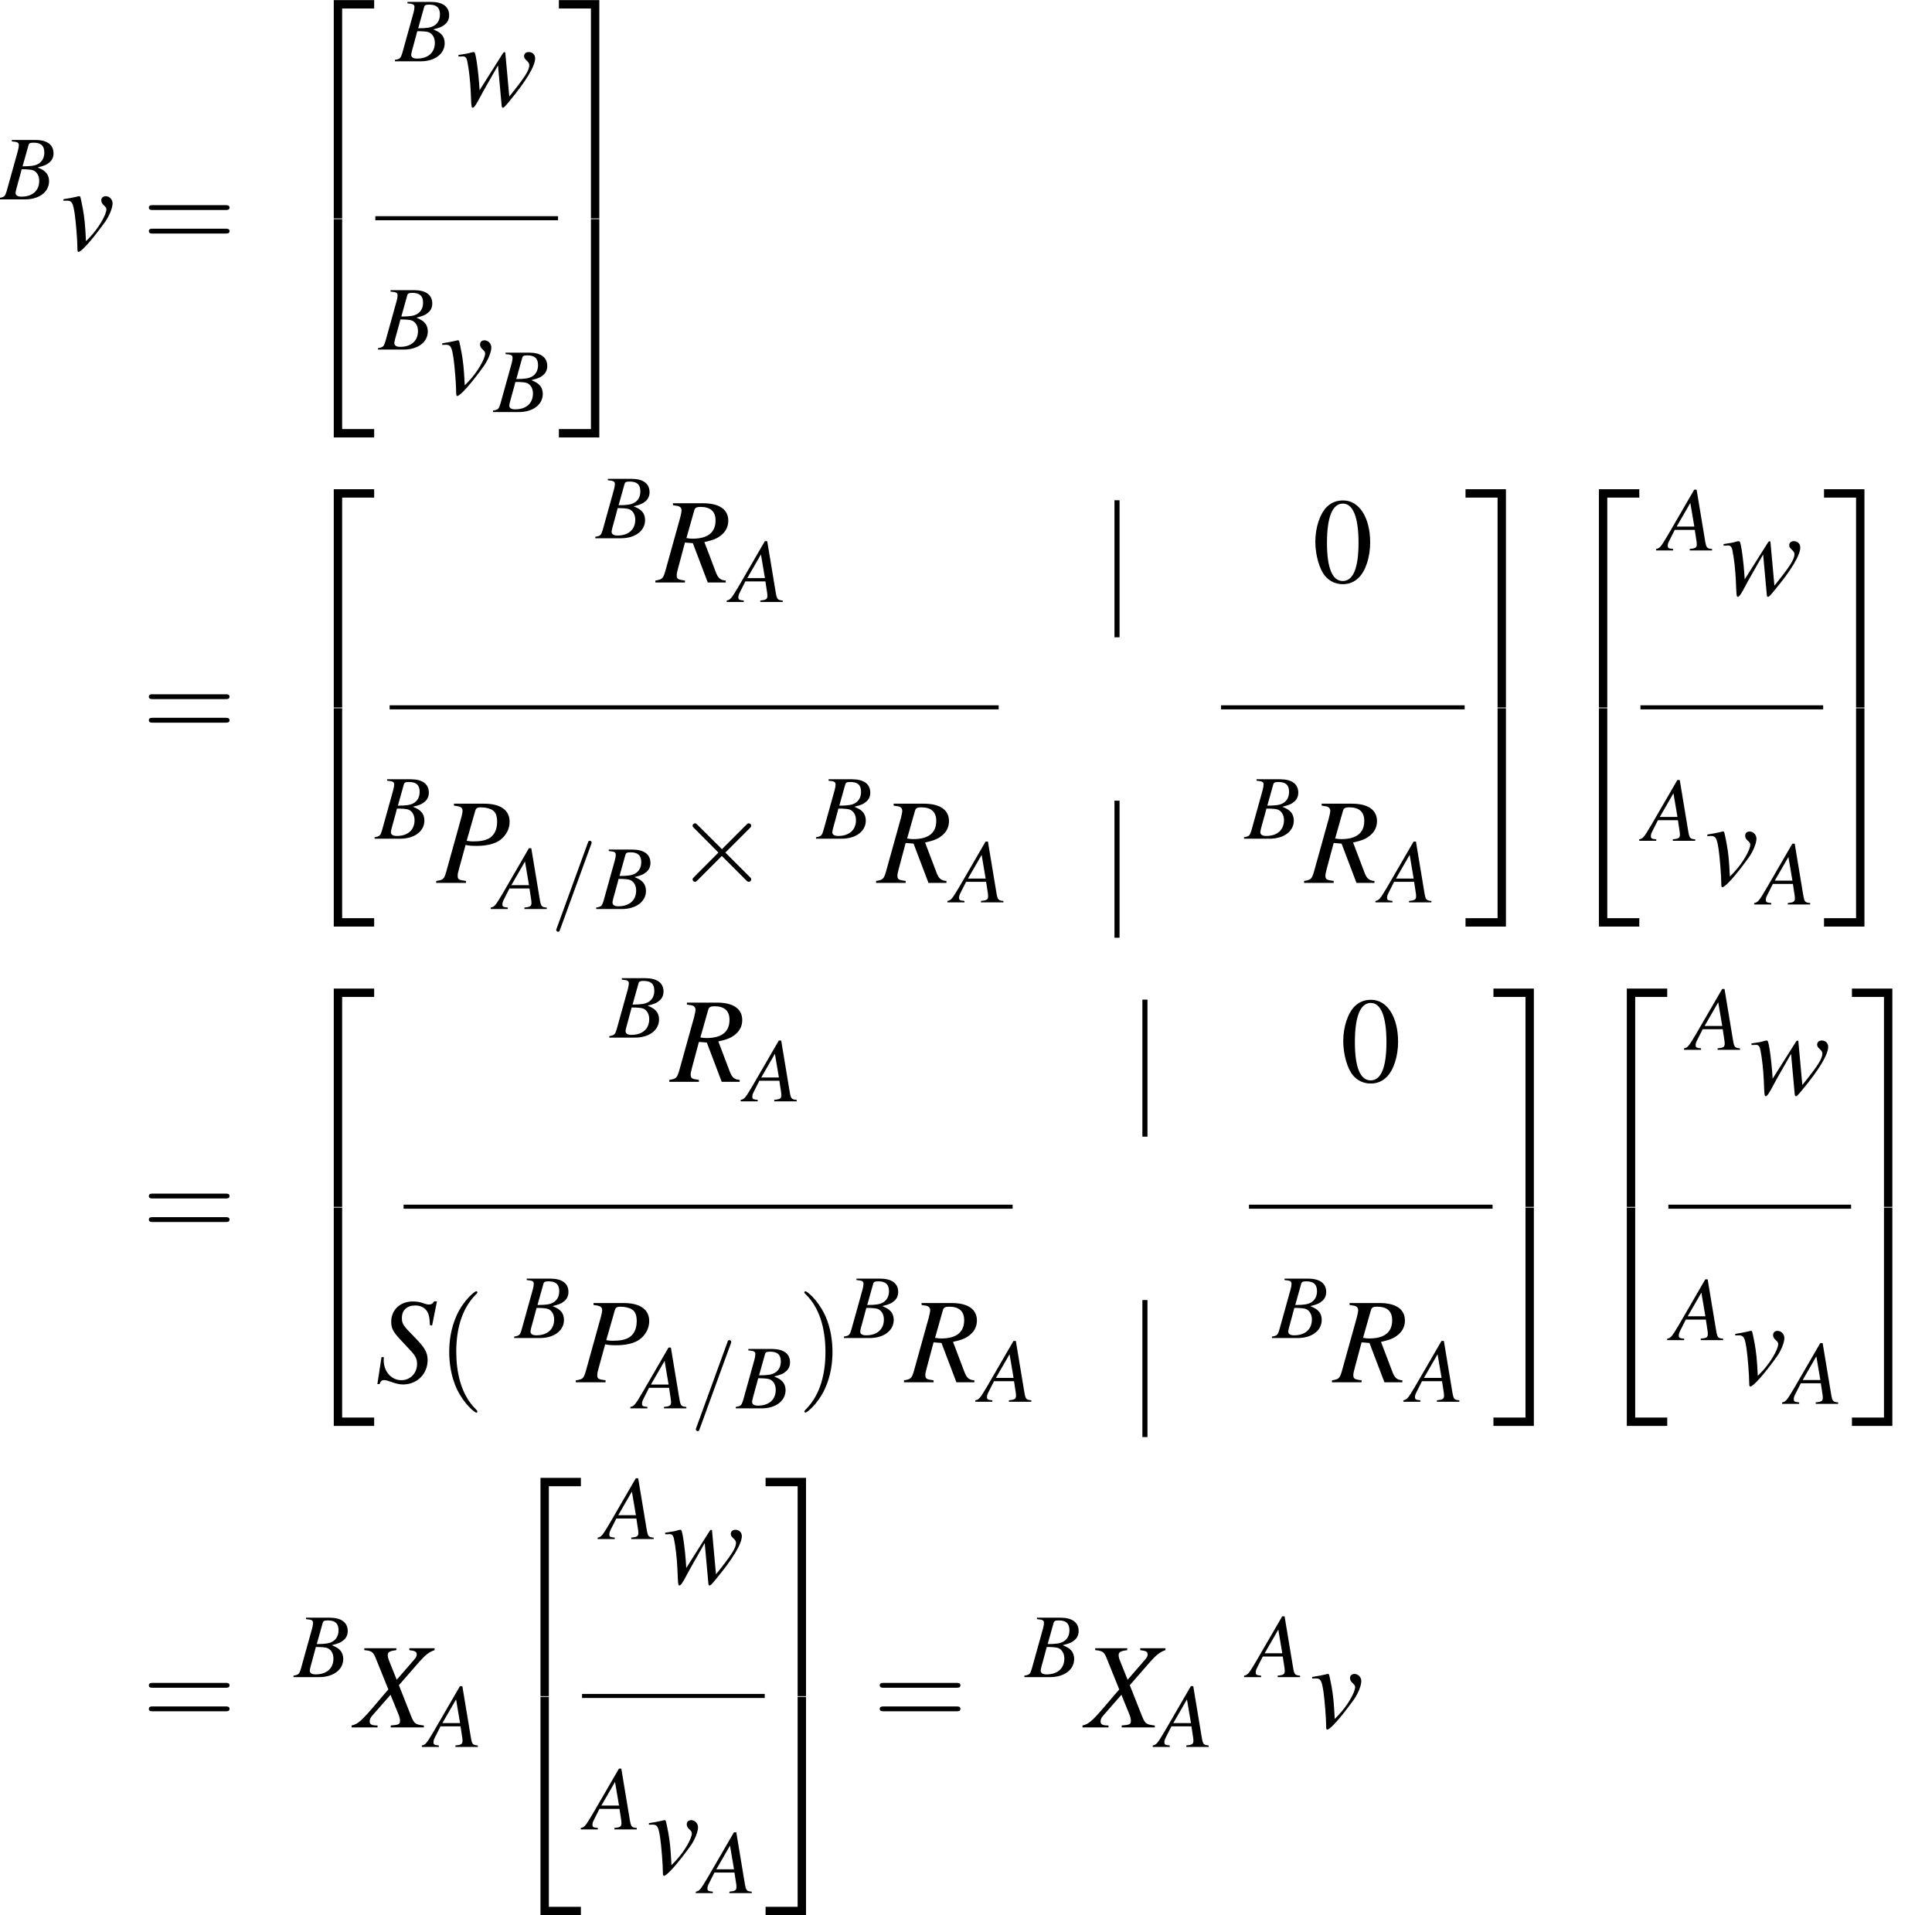 <?xml version='1.0' encoding='UTF-8'?>
<!-- This file was generated by dvisvgm 2.11.1 -->
<svg version='1.1' xmlns='http://www.w3.org/2000/svg' xmlns:xlink='http://www.w3.org/1999/xlink' width='189.619pt' height='187.981pt' viewBox='138.306 78.695 189.619 187.981'>
<defs>
<path id='g6-2' d='M4.633-3.311L2.251-5.681C2.108-5.824 2.084-5.848 1.989-5.848C1.87-5.848 1.751-5.741 1.751-5.61C1.751-5.526 1.775-5.503 1.906-5.372L4.288-2.978L1.906-.584C1.775-.453 1.751-.429 1.751-.345C1.751-.214 1.87-.107 1.989-.107C2.084-.107 2.108-.131 2.251-.274L4.621-2.644L7.087-.179C7.111-.167 7.194-.107 7.265-.107C7.408-.107 7.504-.214 7.504-.345C7.504-.369 7.504-.417 7.468-.476C7.456-.5 5.562-2.37 4.967-2.978L7.146-5.157C7.206-5.229 7.385-5.384 7.444-5.455C7.456-5.479 7.504-5.526 7.504-5.61C7.504-5.741 7.408-5.848 7.265-5.848C7.17-5.848 7.122-5.8 6.991-5.669L4.633-3.311Z'/>
<path id='g12-61' d='M3.922-6.36C3.966-6.476 3.966-6.512 3.966-6.521C3.966-6.619 3.886-6.7 3.788-6.7C3.725-6.7 3.662-6.673 3.636-6.619L.536 1.894C.491 2.01 .491 2.046 .491 2.055C.491 2.153 .572 2.233 .67 2.233C.786 2.233 .813 2.171 .866 2.019L3.922-6.36Z'/>
<use id='g20-48' xlink:href='#g8-48'/>
<path id='g1-50' d='M3.883 20.962H4.705V.357H7.849V-.465H3.883V20.962Z'/>
<path id='g1-51' d='M3.228 20.962H4.05V-.465H.083V.357H3.228V20.962Z'/>
<path id='g1-52' d='M3.883 20.951H7.849V20.129H4.705V-.476H3.883V20.951Z'/>
<path id='g1-53' d='M3.228 20.129H.083V20.951H4.05V-.476H3.228V20.129Z'/>
<path id='g21-40' d='M3.942 2.859C3.942 2.823 3.942 2.799 3.74 2.596C2.251 1.096 1.87-1.155 1.87-2.978C1.87-5.05 2.323-7.122 3.788-8.611C3.942-8.754 3.942-8.778 3.942-8.814C3.942-8.897 3.895-8.933 3.823-8.933C3.704-8.933 2.632-8.123 1.93-6.61C1.322-5.3 1.179-3.978 1.179-2.978C1.179-2.049 1.31-.607 1.965 .738C2.68 2.203 3.704 2.978 3.823 2.978C3.895 2.978 3.942 2.942 3.942 2.859Z'/>
<path id='g21-41' d='M3.442-2.978C3.442-3.907 3.311-5.348 2.656-6.694C1.941-8.159 .917-8.933 .798-8.933C.727-8.933 .679-8.885 .679-8.814C.679-8.778 .679-8.754 .905-8.54C2.072-7.361 2.751-5.467 2.751-2.978C2.751-.941 2.311 1.155 .834 2.656C.679 2.799 .679 2.823 .679 2.859C.679 2.93 .727 2.978 .798 2.978C.917 2.978 1.989 2.168 2.692 .655C3.299-.655 3.442-1.977 3.442-2.978Z'/>
<path id='g21-61' d='M8.183-3.895C8.361-3.895 8.587-3.895 8.587-4.133S8.361-4.371 8.194-4.371H1.06C.893-4.371 .667-4.371 .667-4.133S.893-3.895 1.072-3.895H8.183ZM8.194-1.584C8.361-1.584 8.587-1.584 8.587-1.822S8.361-2.061 8.183-2.061H1.072C.893-2.061 .667-2.061 .667-1.822S.893-1.584 1.06-1.584H8.194Z'/>
<use id='g17-80' xlink:href='#g13-80' transform='scale(1.333)'/>
<use id='g17-82' xlink:href='#g13-82' transform='scale(1.333)'/>
<use id='g17-83' xlink:href='#g13-83' transform='scale(1.333)'/>
<use id='g17-88' xlink:href='#g13-88' transform='scale(1.333)'/>
<use id='g17-118' xlink:href='#g13-118' transform='scale(1.333)'/>
<use id='g17-119' xlink:href='#g13-119' transform='scale(1.333)'/>
<path id='g8-48' d='M3.025-8.052C2.37-8.052 1.87-7.849 1.429-7.432C.738-6.765 .286-5.395 .286-4.002C.286-2.704 .679-1.31 1.239-.643C1.679-.119 2.287 .167 2.978 .167C3.585 .167 4.097-.036 4.526-.453C5.217-1.108 5.669-2.489 5.669-3.93C5.669-6.372 4.586-8.052 3.025-8.052ZM2.99-7.742C3.99-7.742 4.526-6.396 4.526-3.907S4.002-.143 2.978-.143S1.429-1.417 1.429-3.895C1.429-6.42 1.965-7.742 2.99-7.742Z'/>
<path id='g13-65' d='M5.038-.143C4.529-.188 4.475-.259 4.359-.911L3.52-5.967H3.287L.697-1.501C-.009-.313-.098-.214-.456-.143V0H1.215V-.143C.759-.188 .688-.232 .688-.456C.688-.625 .715-.706 .866-1.009L1.376-2.019H3.341L3.52-.849C3.528-.768 3.537-.688 3.537-.616C3.537-.277 3.412-.197 2.841-.143V0H5.038V-.143ZM1.563-2.34L2.903-4.663L3.296-2.34H1.563Z'/>
<path id='g13-66' d='M-.071 0H2.448C3.85 0 4.815-.732 4.815-1.787C4.815-2.117 4.708-2.43 4.511-2.626C4.332-2.832 4.154-2.939 3.689-3.135C4.324-3.287 4.583-3.394 4.868-3.645C5.119-3.859 5.253-4.163 5.253-4.52C5.253-5.369 4.618-5.833 3.466-5.833H1.161V-5.69C1.715-5.646 1.849-5.574 1.849-5.324C1.849-5.19 1.813-4.967 1.751-4.752L.652-.804C.491-.286 .429-.232-.071-.143V0ZM2.126-2.957C2.707-2.957 3.082-2.921 3.26-2.85C3.627-2.698 3.85-2.305 3.85-1.822C3.85-.858 3.189-.268 2.099-.268C1.724-.268 1.528-.402 1.528-.643C1.528-.75 1.635-1.179 1.84-1.894C1.956-2.296 2.01-2.501 2.126-2.957ZM2.796-5.315C2.85-5.512 2.957-5.565 3.305-5.565C4.02-5.565 4.35-5.261 4.35-4.6C4.35-4.091 4.136-3.698 3.752-3.484C3.448-3.305 3.019-3.243 2.215-3.243L2.796-5.315Z'/>
<path id='g13-80' d='M1.304-5.69C1.813-5.628 1.938-5.547 1.938-5.315C1.938-5.19 1.903-5.002 1.787-4.6L.732-.804C.572-.268 .509-.214 0-.143V0H2.189V-.143C1.626-.223 1.581-.25 1.581-.554C1.581-.661 1.599-.75 1.688-1.072L2.162-2.796C2.385-2.742 2.617-2.725 2.984-2.725C3.716-2.725 4.315-2.876 4.699-3.153C5.145-3.484 5.404-3.975 5.404-4.502C5.404-5.36 4.734-5.833 3.52-5.833H1.304V-5.69ZM2.876-5.315C2.93-5.503 3.037-5.565 3.287-5.565C3.636-5.565 3.975-5.476 4.154-5.351C4.386-5.19 4.484-4.922 4.484-4.502C4.484-3.922 4.279-3.511 3.886-3.278C3.609-3.127 3.26-3.055 2.707-3.055C2.555-3.055 2.483-3.064 2.242-3.1L2.876-5.315Z'/>
<path id='g13-82' d='M5.065-.143C4.672-.17 4.493-.322 4.324-.786L3.493-2.975C4.181-3.127 4.475-3.252 4.797-3.537C5.092-3.796 5.253-4.145 5.253-4.547C5.253-5.378 4.591-5.833 3.394-5.833H1.179V-5.69C1.554-5.637 1.599-5.628 1.688-5.565C1.76-5.521 1.813-5.413 1.813-5.315C1.813-5.208 1.769-4.993 1.706-4.752L.607-.804C.447-.277 .384-.223-.116-.143V0H2.063V-.143C1.519-.214 1.456-.259 1.456-.554C1.456-.643 1.483-.759 1.563-1.072L2.063-2.939L2.644-2.894L3.743 0H5.065V-.143ZM2.751-5.315C2.805-5.503 2.921-5.565 3.207-5.565C3.948-5.565 4.315-5.226 4.315-4.565C4.315-3.68 3.743-3.225 2.626-3.225C2.483-3.225 2.385-3.234 2.171-3.269L2.751-5.315Z'/>
<path id='g13-83' d='M4.181-4.181L4.538-5.958H4.332C4.207-5.771 4.127-5.726 3.93-5.726C3.823-5.726 3.725-5.753 3.52-5.824C3.323-5.905 3.037-5.949 2.76-5.949C1.831-5.949 1.17-5.333 1.17-4.458C1.17-3.975 1.304-3.716 1.84-3.144C1.921-3.064 2.037-2.939 2.189-2.769C2.349-2.599 2.474-2.465 2.537-2.394C2.957-1.956 3.073-1.724 3.073-1.34C3.073-.67 2.573-.152 1.921-.152C1.179-.152 .616-.786 .616-1.635C.616-1.706 .625-1.778 .634-1.84L.456-1.858L.152 .134H.313C.375-.071 .473-.161 .652-.161C.75-.161 .884-.125 1.117-.045C1.528 .107 1.769 .161 2.046 .161C3.073 .161 3.85-.616 3.85-1.626C3.85-2.206 3.645-2.555 2.841-3.368S1.956-4.306 1.956-4.743C1.956-5.306 2.331-5.655 2.939-5.655C3.269-5.655 3.546-5.538 3.734-5.324C3.93-5.101 4.002-4.797 4.02-4.207L4.181-4.181Z'/>
<path id='g13-88' d='M5.851-5.833H3.993V-5.69C4.431-5.637 4.538-5.574 4.538-5.369C4.538-5.253 4.484-5.145 4.359-5.002L3.064-3.511L2.537-4.824C2.439-5.056 2.403-5.208 2.403-5.324C2.403-5.547 2.546-5.628 3.037-5.69V-5.833H.679V-5.69C1.197-5.646 1.331-5.556 1.501-5.145L2.448-2.796C2.117-2.421 1.822-2.072 1.706-1.93C.465-.465 .214-.241-.259-.143V0H1.653V-.143C1.224-.143 1.072-.223 1.072-.447C1.072-.581 1.143-.732 1.26-.866L2.608-2.403L3.207-.929C3.269-.768 3.305-.625 3.305-.491C3.305-.232 3.216-.188 2.626-.143V0H5.065V-.143C4.44-.214 4.359-.268 4.136-.804L3.225-3.109L4.734-4.842C5.199-5.36 5.467-5.565 5.851-5.69V-5.833Z'/>
<path id='g13-118' d='M.188-3.6C.286-3.609 .357-3.609 .456-3.609C.804-3.609 .893-3.457 1.018-2.635C1.108-2.019 1.215-.67 1.215-.152C1.215 .098 1.233 .161 1.295 .161C1.519 .161 2.349-.786 3.26-2.055C3.573-2.501 3.805-3.082 3.805-3.412C3.805-3.698 3.573-3.939 3.305-3.939C3.109-3.939 2.975-3.823 2.975-3.636C2.975-3.493 3.028-3.386 3.189-3.243C3.305-3.135 3.35-3.064 3.35-2.975C3.35-2.564 2.76-1.572 2.126-.911L1.849-.625C1.787-1.885 1.733-2.349 1.617-3.01C1.438-3.922 1.438-3.939 1.358-3.939C1.313-3.939 1.251-3.93 1.179-3.904C1.018-3.859 .527-3.77 .188-3.716V-3.6Z'/>
<path id='g13-119' d='M.143-3.609H.322C.331-3.609 .357-3.609 .402-3.618C.652-3.636 .741-3.546 .804-3.207C.911-2.698 1.018-1.751 1.045-1.045L1.081-.259C1.099 .089 1.117 .161 1.197 .161C1.295 .161 1.447-.063 1.769-.679C1.813-.777 1.992-1.09 2.26-1.563L3.055-2.957L3.314-.107C3.332 .134 3.35 .161 3.412 .161C3.484 .161 3.573 .071 3.814-.223C3.823-.232 3.859-.277 3.895-.322C5.11-1.778 5.789-2.903 5.789-3.475C5.789-3.743 5.592-3.939 5.324-3.939C5.11-3.939 4.976-3.823 4.976-3.636C4.976-3.52 5.02-3.448 5.163-3.314S5.36-3.091 5.36-2.984C5.36-2.599 5.056-2.117 3.886-.661L3.6-3.805C3.6-3.904 3.582-3.93 3.528-3.93C3.484-3.93 3.457-3.913 3.412-3.841L1.697-1.126C1.67-1.751 1.572-2.689 1.474-3.314C1.376-3.868 1.358-3.939 1.251-3.939C1.197-3.939 1.099-3.913 .983-3.877C.884-3.841 .67-3.805 .375-3.761C.339-3.761 .25-3.743 .143-3.725V-3.609Z'/>
</defs>
<g id='page1'>
<use x='138.306' y='98.264' xlink:href='#g13-66'/>
<use x='144.282' y='103.201' xlink:href='#g17-118'/>
<use x='152.247' y='103.201' xlink:href='#g21-61'/>
<use x='167.181' y='79.171' xlink:href='#g1-50'/>
<use x='167.181' y='100.678' xlink:href='#g1-52'/>
<use x='177.135' y='84.714' xlink:href='#g13-66'/>
<use x='183.111' y='89.054' xlink:href='#g17-119'/>
<rect x='175.143' y='99.913' height='.399' width='17.933'/>
<use x='175.479' y='113.005' xlink:href='#g13-66'/>
<use x='181.456' y='117.345' xlink:href='#g17-118'/>
<use x='186.764' y='119.138' xlink:href='#g13-66'/>
<use x='193.076' y='79.171' xlink:href='#g1-51'/>
<use x='193.076' y='100.678' xlink:href='#g1-53'/>
<use x='152.247' y='151.205' xlink:href='#g21-61'/>
<use x='167.181' y='127.176' xlink:href='#g1-50'/>
<use x='167.181' y='148.683' xlink:href='#g1-52'/>
<use x='196.805' y='131.523' xlink:href='#g13-66'/>
<use x='202.782' y='135.863' xlink:href='#g17-82'/>
<use x='210.086' y='137.776' xlink:href='#g13-65'/>
<rect x='247.687' y='127.793' height='13.45' width='.498'/>
<use x='267.115' y='135.863' xlink:href='#g20-48'/>
<rect x='176.546' y='147.918' height='.399' width='59.776'/>
<rect x='258.148' y='147.918' height='.399' width='23.91'/>
<use x='175.143' y='161.01' xlink:href='#g13-66'/>
<use x='181.12' y='165.349' xlink:href='#g17-80'/>
<use x='186.93' y='167.912' xlink:href='#g13-65'/>
<use x='192.409' y='167.912' xlink:href='#g12-61'/>
<use x='196.892' y='167.912' xlink:href='#g13-66'/>
<use x='204.529' y='165.349' xlink:href='#g6-2'/>
<use x='218.467' y='161.01' xlink:href='#g13-66'/>
<use x='224.444' y='165.349' xlink:href='#g17-82'/>
<use x='231.748' y='167.262' xlink:href='#g13-65'/>
<rect x='247.687' y='157.279' height='13.45' width='.498'/>
<use x='260.474' y='161.01' xlink:href='#g13-66'/>
<use x='266.451' y='165.349' xlink:href='#g17-82'/>
<use x='273.756' y='167.262' xlink:href='#g13-65'/>
<use x='282.059' y='127.176' xlink:href='#g1-51'/>
<use x='282.059' y='148.683' xlink:href='#g1-53'/>
<use x='291.349' y='127.176' xlink:href='#g1-50'/>
<use x='291.349' y='148.683' xlink:href='#g1-52'/>
<use x='301.302' y='132.719' xlink:href='#g13-65'/>
<use x='307.279' y='137.058' xlink:href='#g17-119'/>
<rect x='299.311' y='147.918' height='.399' width='17.933'/>
<use x='299.647' y='161.216' xlink:href='#g13-65'/>
<use x='305.623' y='165.555' xlink:href='#g17-118'/>
<use x='310.931' y='167.468' xlink:href='#g13-65'/>
<use x='317.244' y='127.176' xlink:href='#g1-51'/>
<use x='317.244' y='148.683' xlink:href='#g1-53'/>
<use x='152.247' y='200.215' xlink:href='#g21-61'/>
<use x='167.181' y='176.185' xlink:href='#g1-50'/>
<use x='167.181' y='197.693' xlink:href='#g1-52'/>
<use x='198.175' y='180.533' xlink:href='#g13-66'/>
<use x='204.152' y='184.873' xlink:href='#g17-82'/>
<use x='211.457' y='186.786' xlink:href='#g13-65'/>
<rect x='250.428' y='176.803' height='13.45' width='.498'/>
<use x='269.855' y='184.873' xlink:href='#g20-48'/>
<rect x='177.916' y='196.928' height='.399' width='59.776'/>
<rect x='260.888' y='196.928' height='.399' width='23.91'/>
<use x='175.143' y='214.359' xlink:href='#g17-83'/>
<use x='181.217' y='214.359' xlink:href='#g21-40'/>
<use x='188.844' y='210.019' xlink:href='#g13-66'/>
<use x='194.82' y='214.359' xlink:href='#g17-80'/>
<use x='200.631' y='216.922' xlink:href='#g13-65'/>
<use x='206.109' y='216.922' xlink:href='#g12-61'/>
<use x='210.592' y='216.922' xlink:href='#g13-66'/>
<use x='216.569' y='214.359' xlink:href='#g21-41'/>
<use x='221.207' y='210.019' xlink:href='#g13-66'/>
<use x='227.184' y='214.359' xlink:href='#g17-82'/>
<use x='234.488' y='216.272' xlink:href='#g13-65'/>
<rect x='250.428' y='206.289' height='13.45' width='.498'/>
<use x='263.215' y='210.019' xlink:href='#g13-66'/>
<use x='269.191' y='214.359' xlink:href='#g17-82'/>
<use x='276.496' y='216.272' xlink:href='#g13-65'/>
<use x='284.799' y='176.185' xlink:href='#g1-51'/>
<use x='284.799' y='197.693' xlink:href='#g1-53'/>
<use x='294.089' y='176.185' xlink:href='#g1-50'/>
<use x='294.089' y='197.693' xlink:href='#g1-52'/>
<use x='304.042' y='181.729' xlink:href='#g13-65'/>
<use x='310.019' y='186.068' xlink:href='#g17-119'/>
<rect x='302.051' y='196.928' height='.399' width='17.933'/>
<use x='302.387' y='210.226' xlink:href='#g13-65'/>
<use x='308.363' y='214.565' xlink:href='#g17-118'/>
<use x='313.672' y='216.478' xlink:href='#g13-65'/>
<use x='319.984' y='176.185' xlink:href='#g1-51'/>
<use x='319.984' y='197.693' xlink:href='#g1-53'/>
<use x='152.247' y='248.236' xlink:href='#g21-61'/>
<use x='167.181' y='243.298' xlink:href='#g13-66'/>
<use x='173.158' y='248.236' xlink:href='#g17-88'/>
<use x='180.164' y='250.149' xlink:href='#g13-65'/>
<use x='187.469' y='224.206' xlink:href='#g1-50'/>
<use x='187.469' y='245.713' xlink:href='#g1-52'/>
<use x='197.422' y='229.749' xlink:href='#g13-65'/>
<use x='203.398' y='234.089' xlink:href='#g17-119'/>
<rect x='195.431' y='244.948' height='.399' width='17.933'/>
<use x='195.766' y='258.246' xlink:href='#g13-65'/>
<use x='201.743' y='262.586' xlink:href='#g17-118'/>
<use x='207.051' y='264.498' xlink:href='#g13-65'/>
<use x='213.363' y='224.206' xlink:href='#g1-51'/>
<use x='213.363' y='245.713' xlink:href='#g1-53'/>
<use x='223.982' y='248.236' xlink:href='#g21-61'/>
<use x='238.917' y='243.298' xlink:href='#g13-66'/>
<use x='244.893' y='248.236' xlink:href='#g17-88'/>
<use x='251.899' y='250.149' xlink:href='#g13-65'/>
<use x='260.864' y='243.298' xlink:href='#g13-65'/>
<use x='266.841' y='248.236' xlink:href='#g17-118'/>
</g>
</svg>